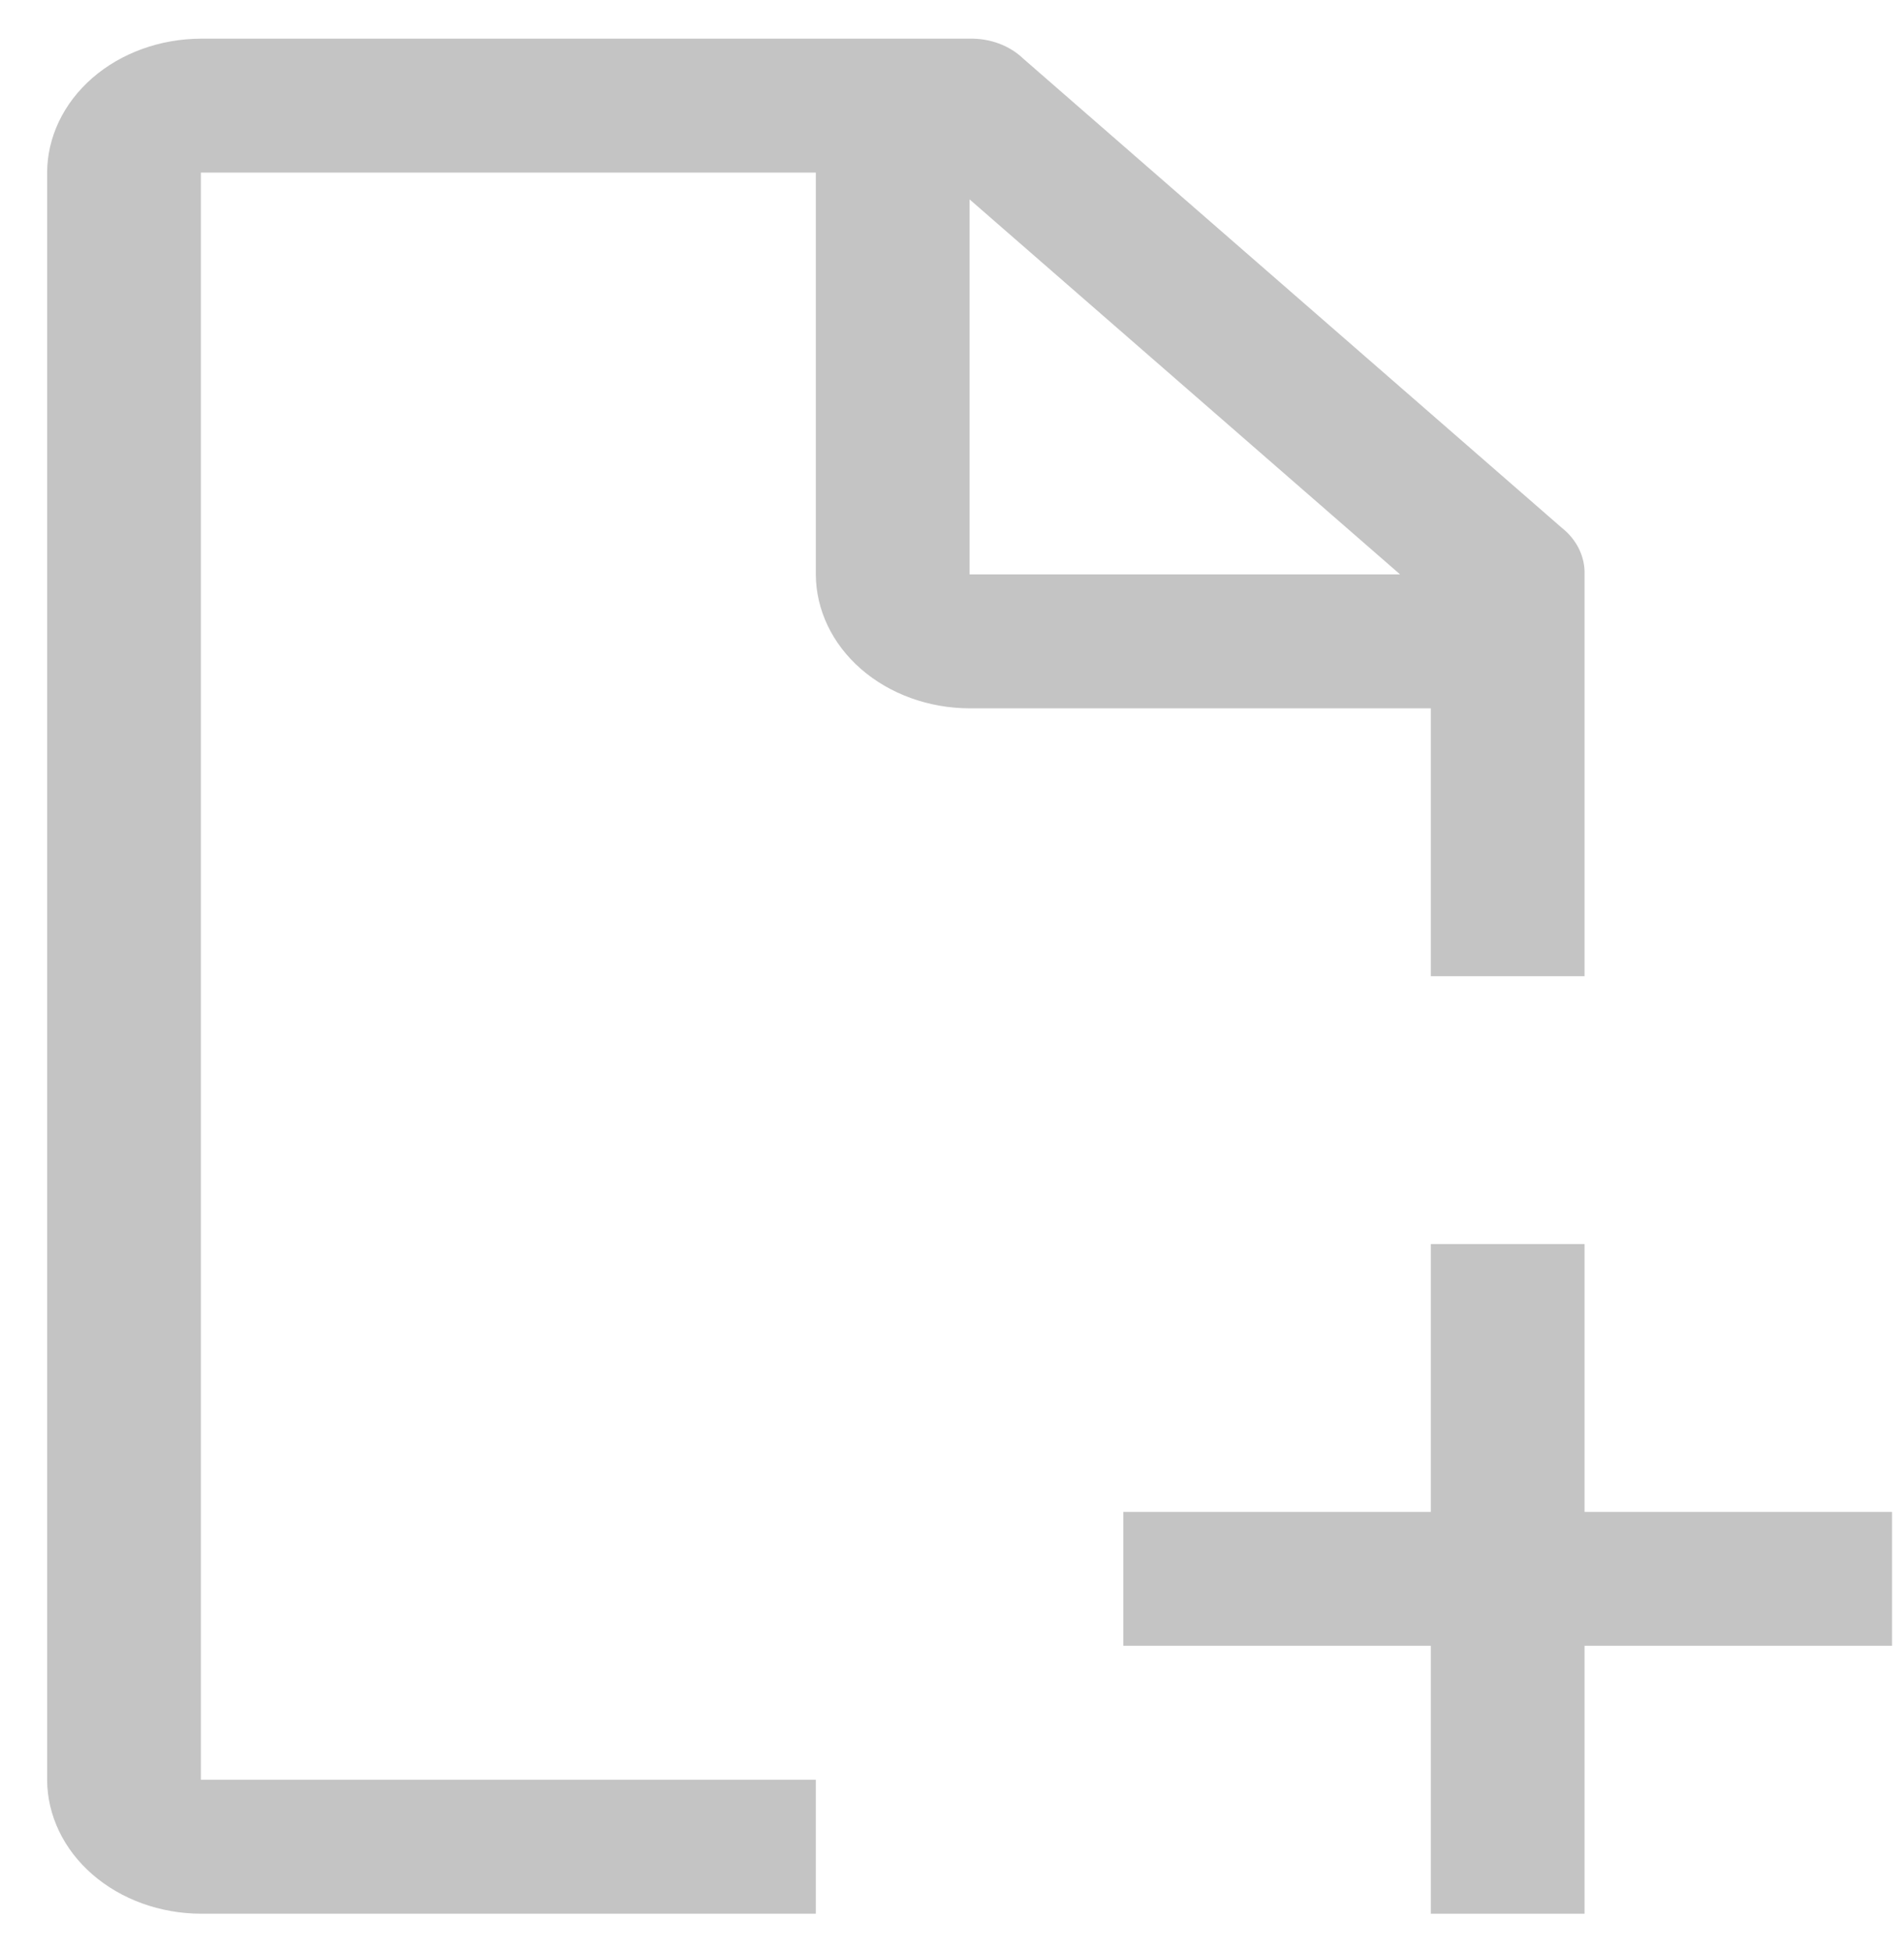 <svg width="40" height="41" viewBox="0 0 40 41" fill="none" xmlns="http://www.w3.org/2000/svg">
<path d="M39.749 31.75H33.289V26.125H30.059V31.75H23.599V34.562H30.059V40.188H33.289V34.562H39.749V31.75Z" fill="#C4C4C4"/>
<path d="M17.139 37.375H4.22V3.625H17.139V12.062C17.142 12.808 17.483 13.522 18.088 14.049C18.693 14.576 19.514 14.873 20.369 14.875H30.059V20.5H33.289V12.062C33.295 11.878 33.254 11.694 33.171 11.524C33.087 11.354 32.962 11.202 32.804 11.078L21.5 1.234C21.358 1.097 21.183 0.988 20.988 0.915C20.793 0.843 20.582 0.807 20.369 0.812H4.22C3.364 0.815 2.544 1.112 1.939 1.639C1.334 2.166 0.993 2.88 0.99 3.625V37.375C0.993 38.12 1.334 38.834 1.939 39.361C2.544 39.888 3.364 40.185 4.22 40.188H17.139V37.375ZM20.369 4.187L29.413 12.062H20.369V4.187Z" fill="#C4C4C4"/>
</svg>
